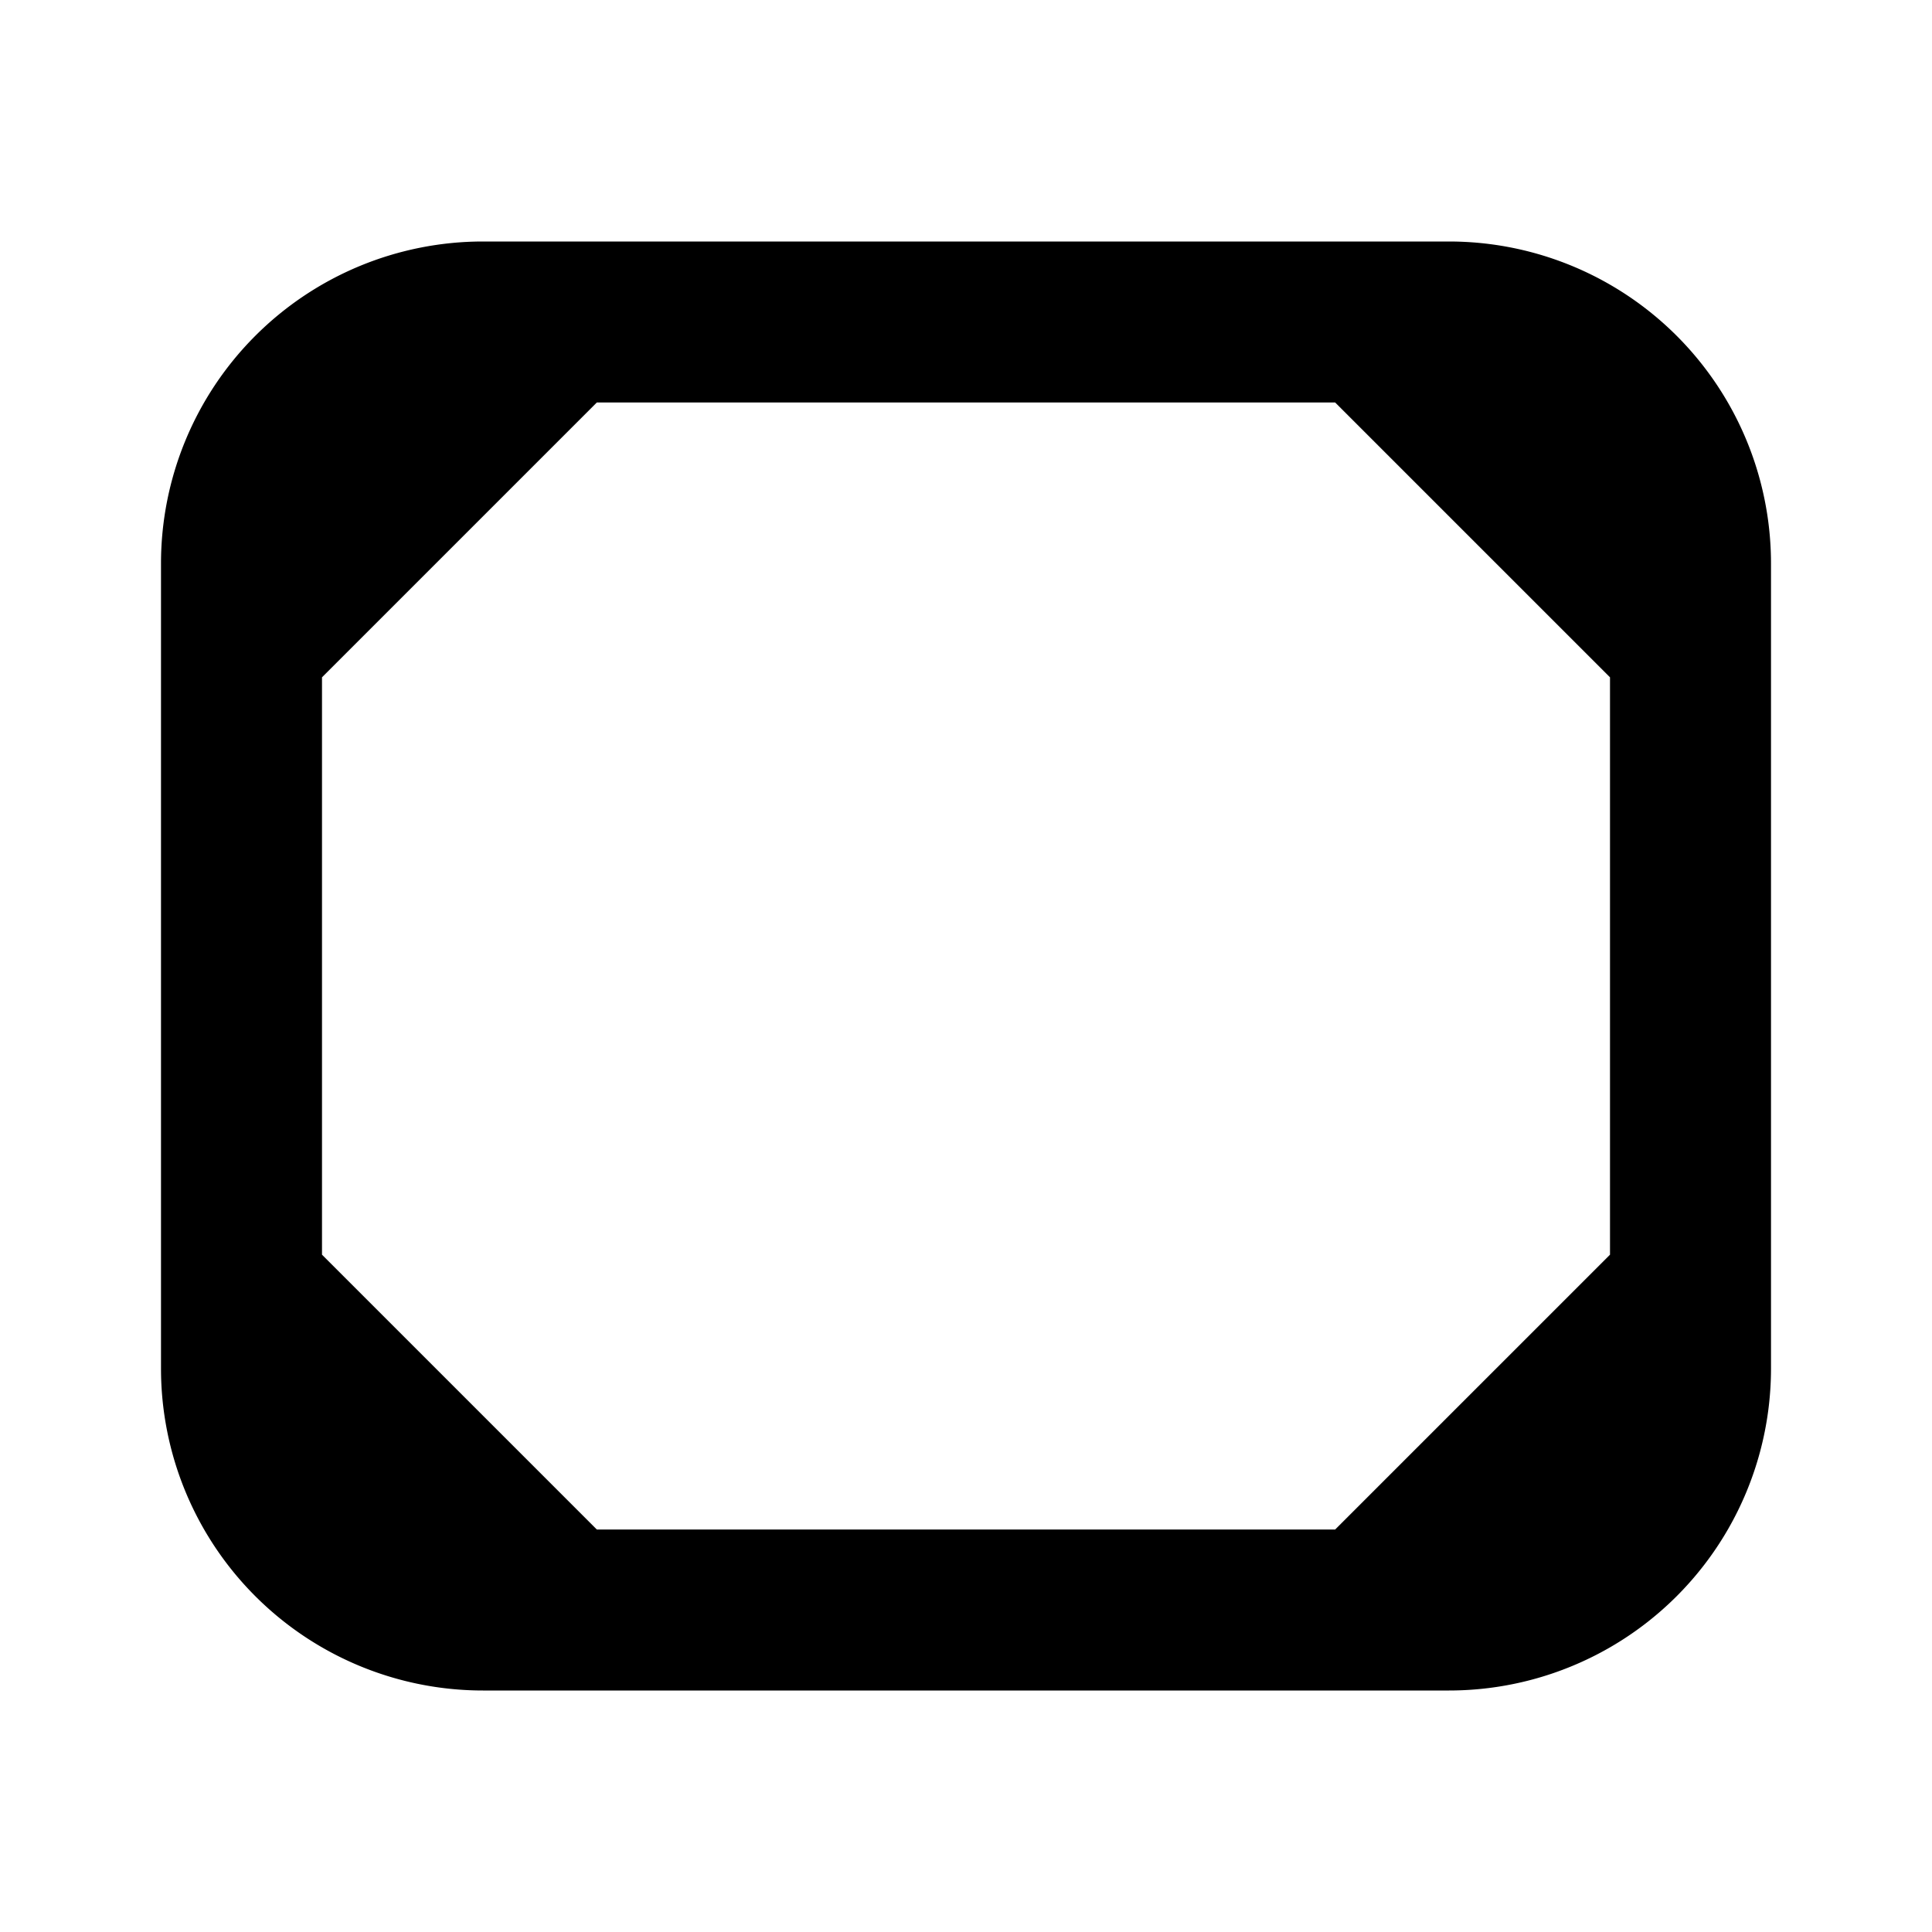 <svg width="24" height="24" fill="none" xmlns="http://www.w3.org/2000/svg"><path fill-rule="evenodd" clip-rule="evenodd" d="M2 7a4 4 0 0 1 4-4h12a4 4 0 0 1 4 4v10a4 4 0 0 1-4 4H6a4 4 0 0 1-4-4V7zm5.414-2L4 8.414v7.172L7.414 19h9.172L20 15.586V8.414L16.586 5H7.414z" fill="#000"/></svg>